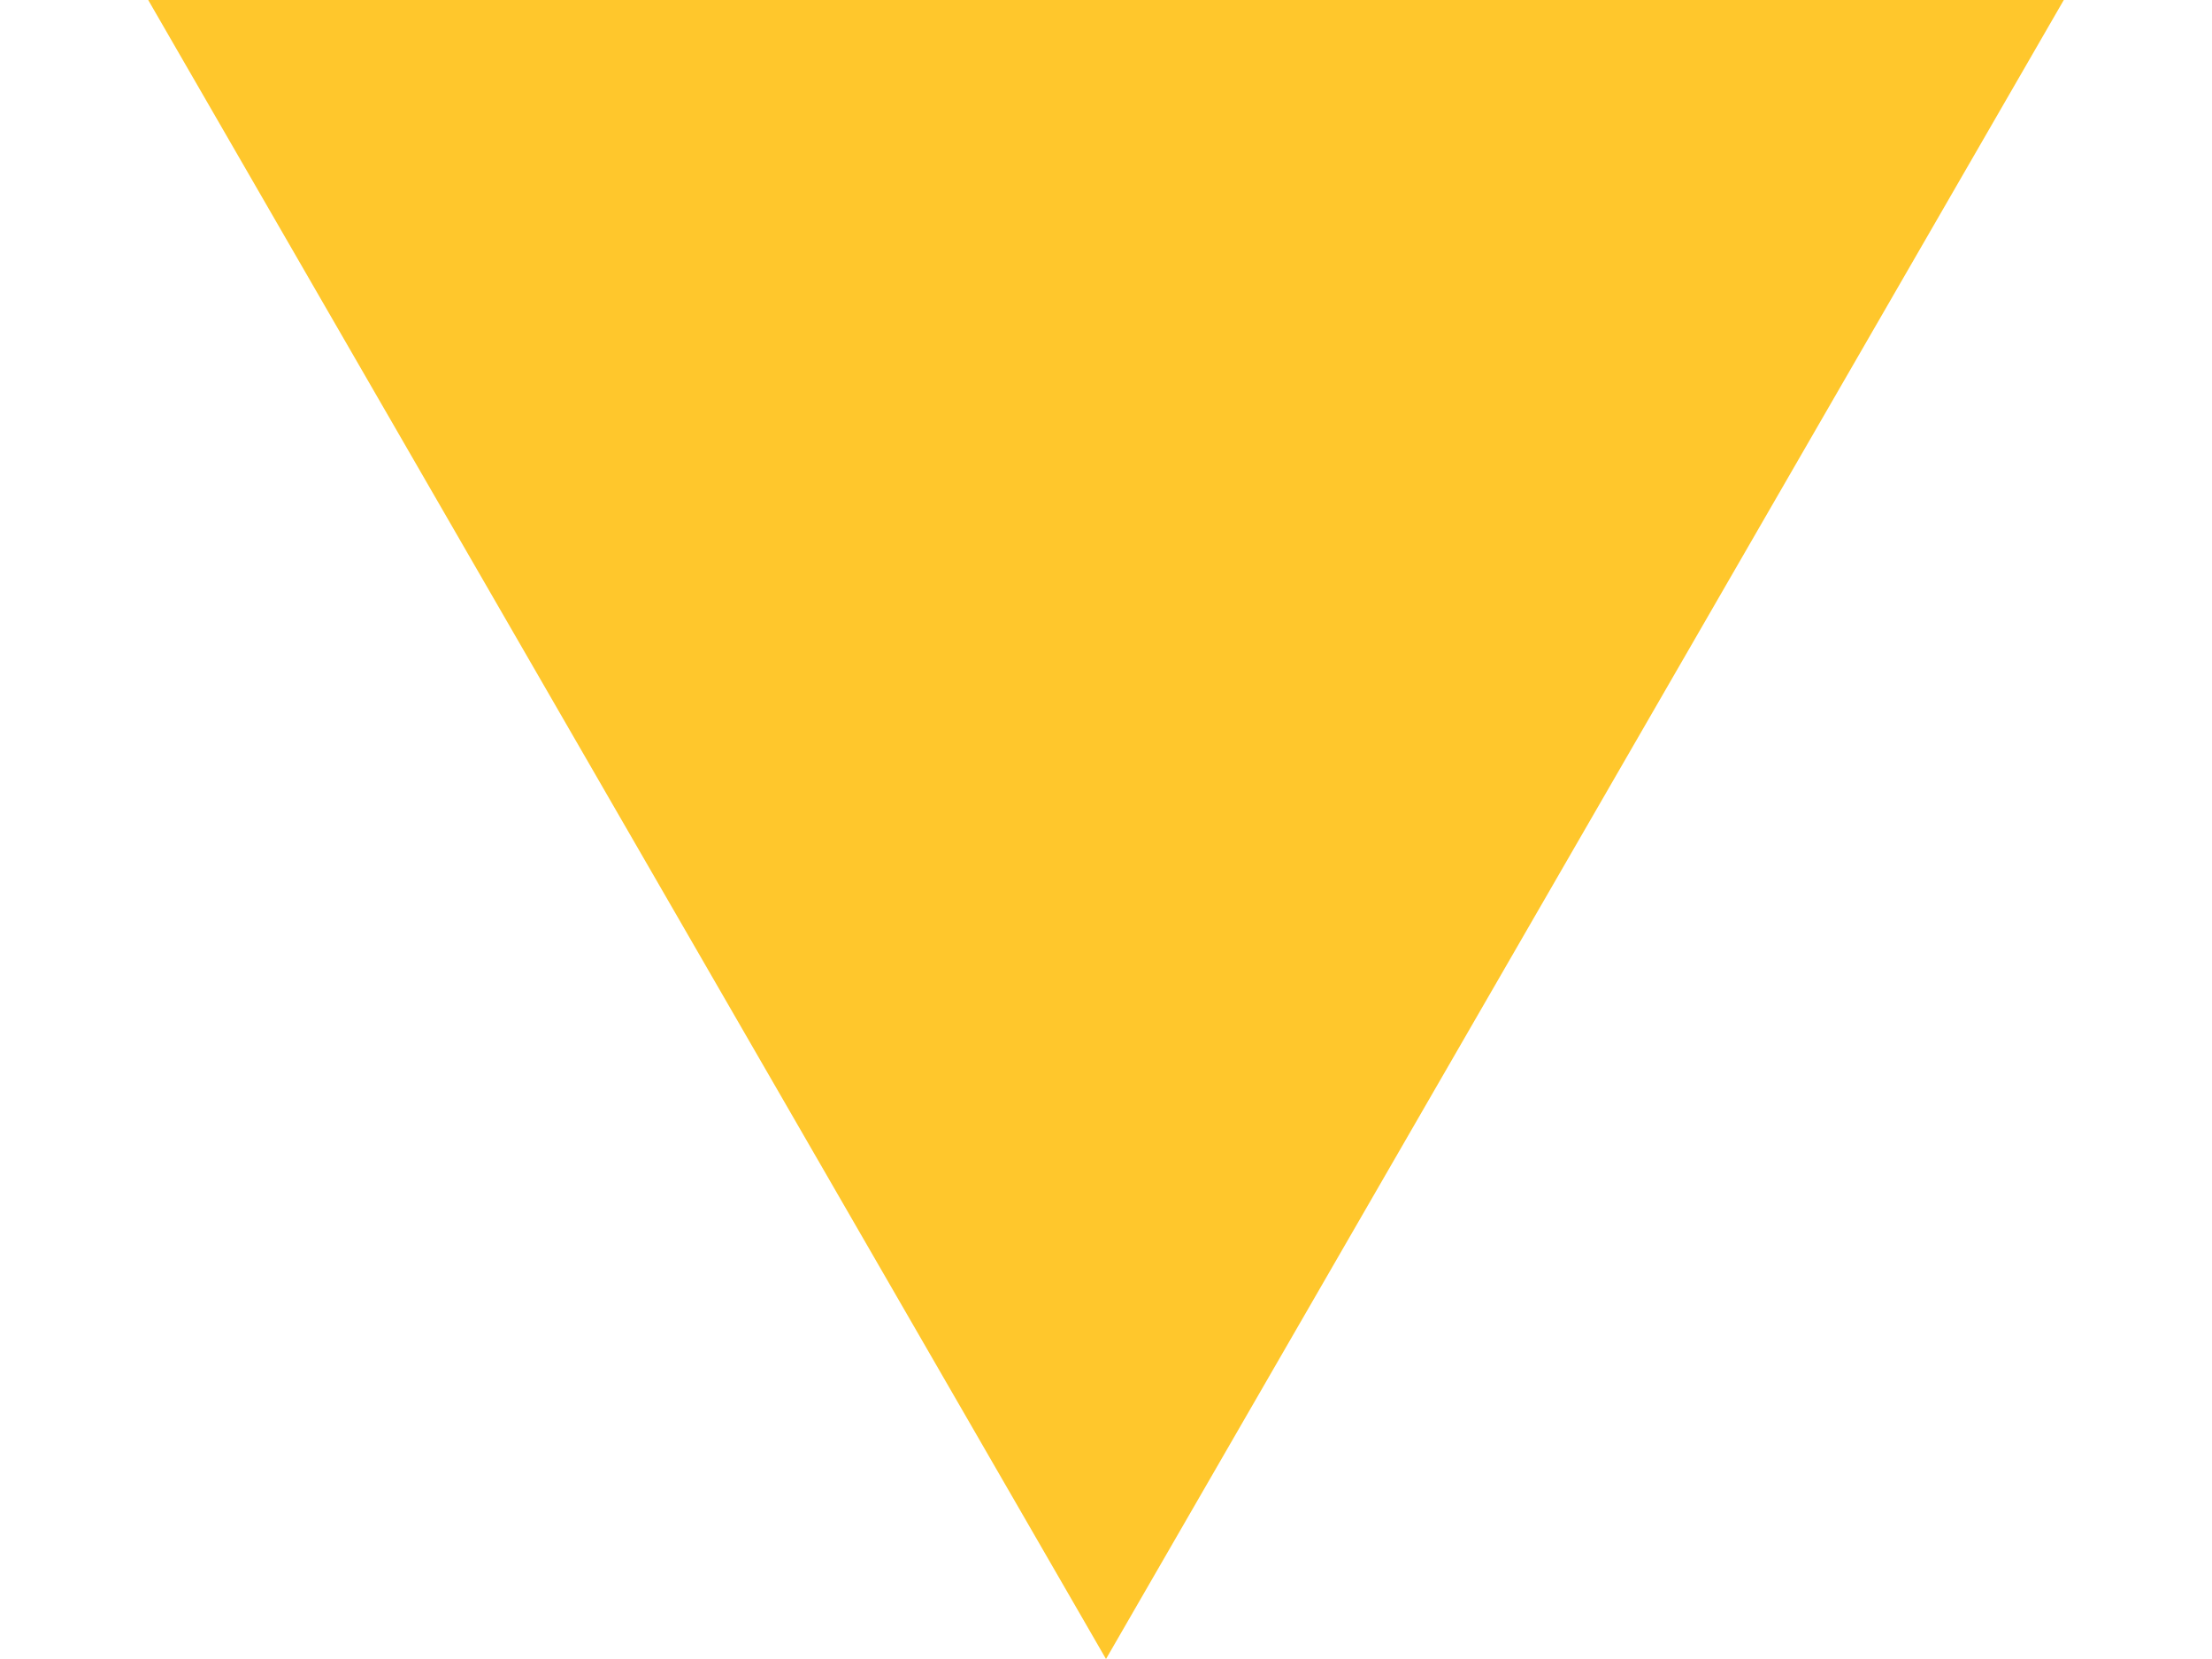 <?xml version="1.0" encoding="UTF-8" standalone="no"?><svg width='12' height='9' viewBox='0 0 12 9' fill='none' xmlns='http://www.w3.org/2000/svg'>
<path d='M6 9L0.804 0H11.196L6 9Z' fill='#FFC72C'/>
</svg>
